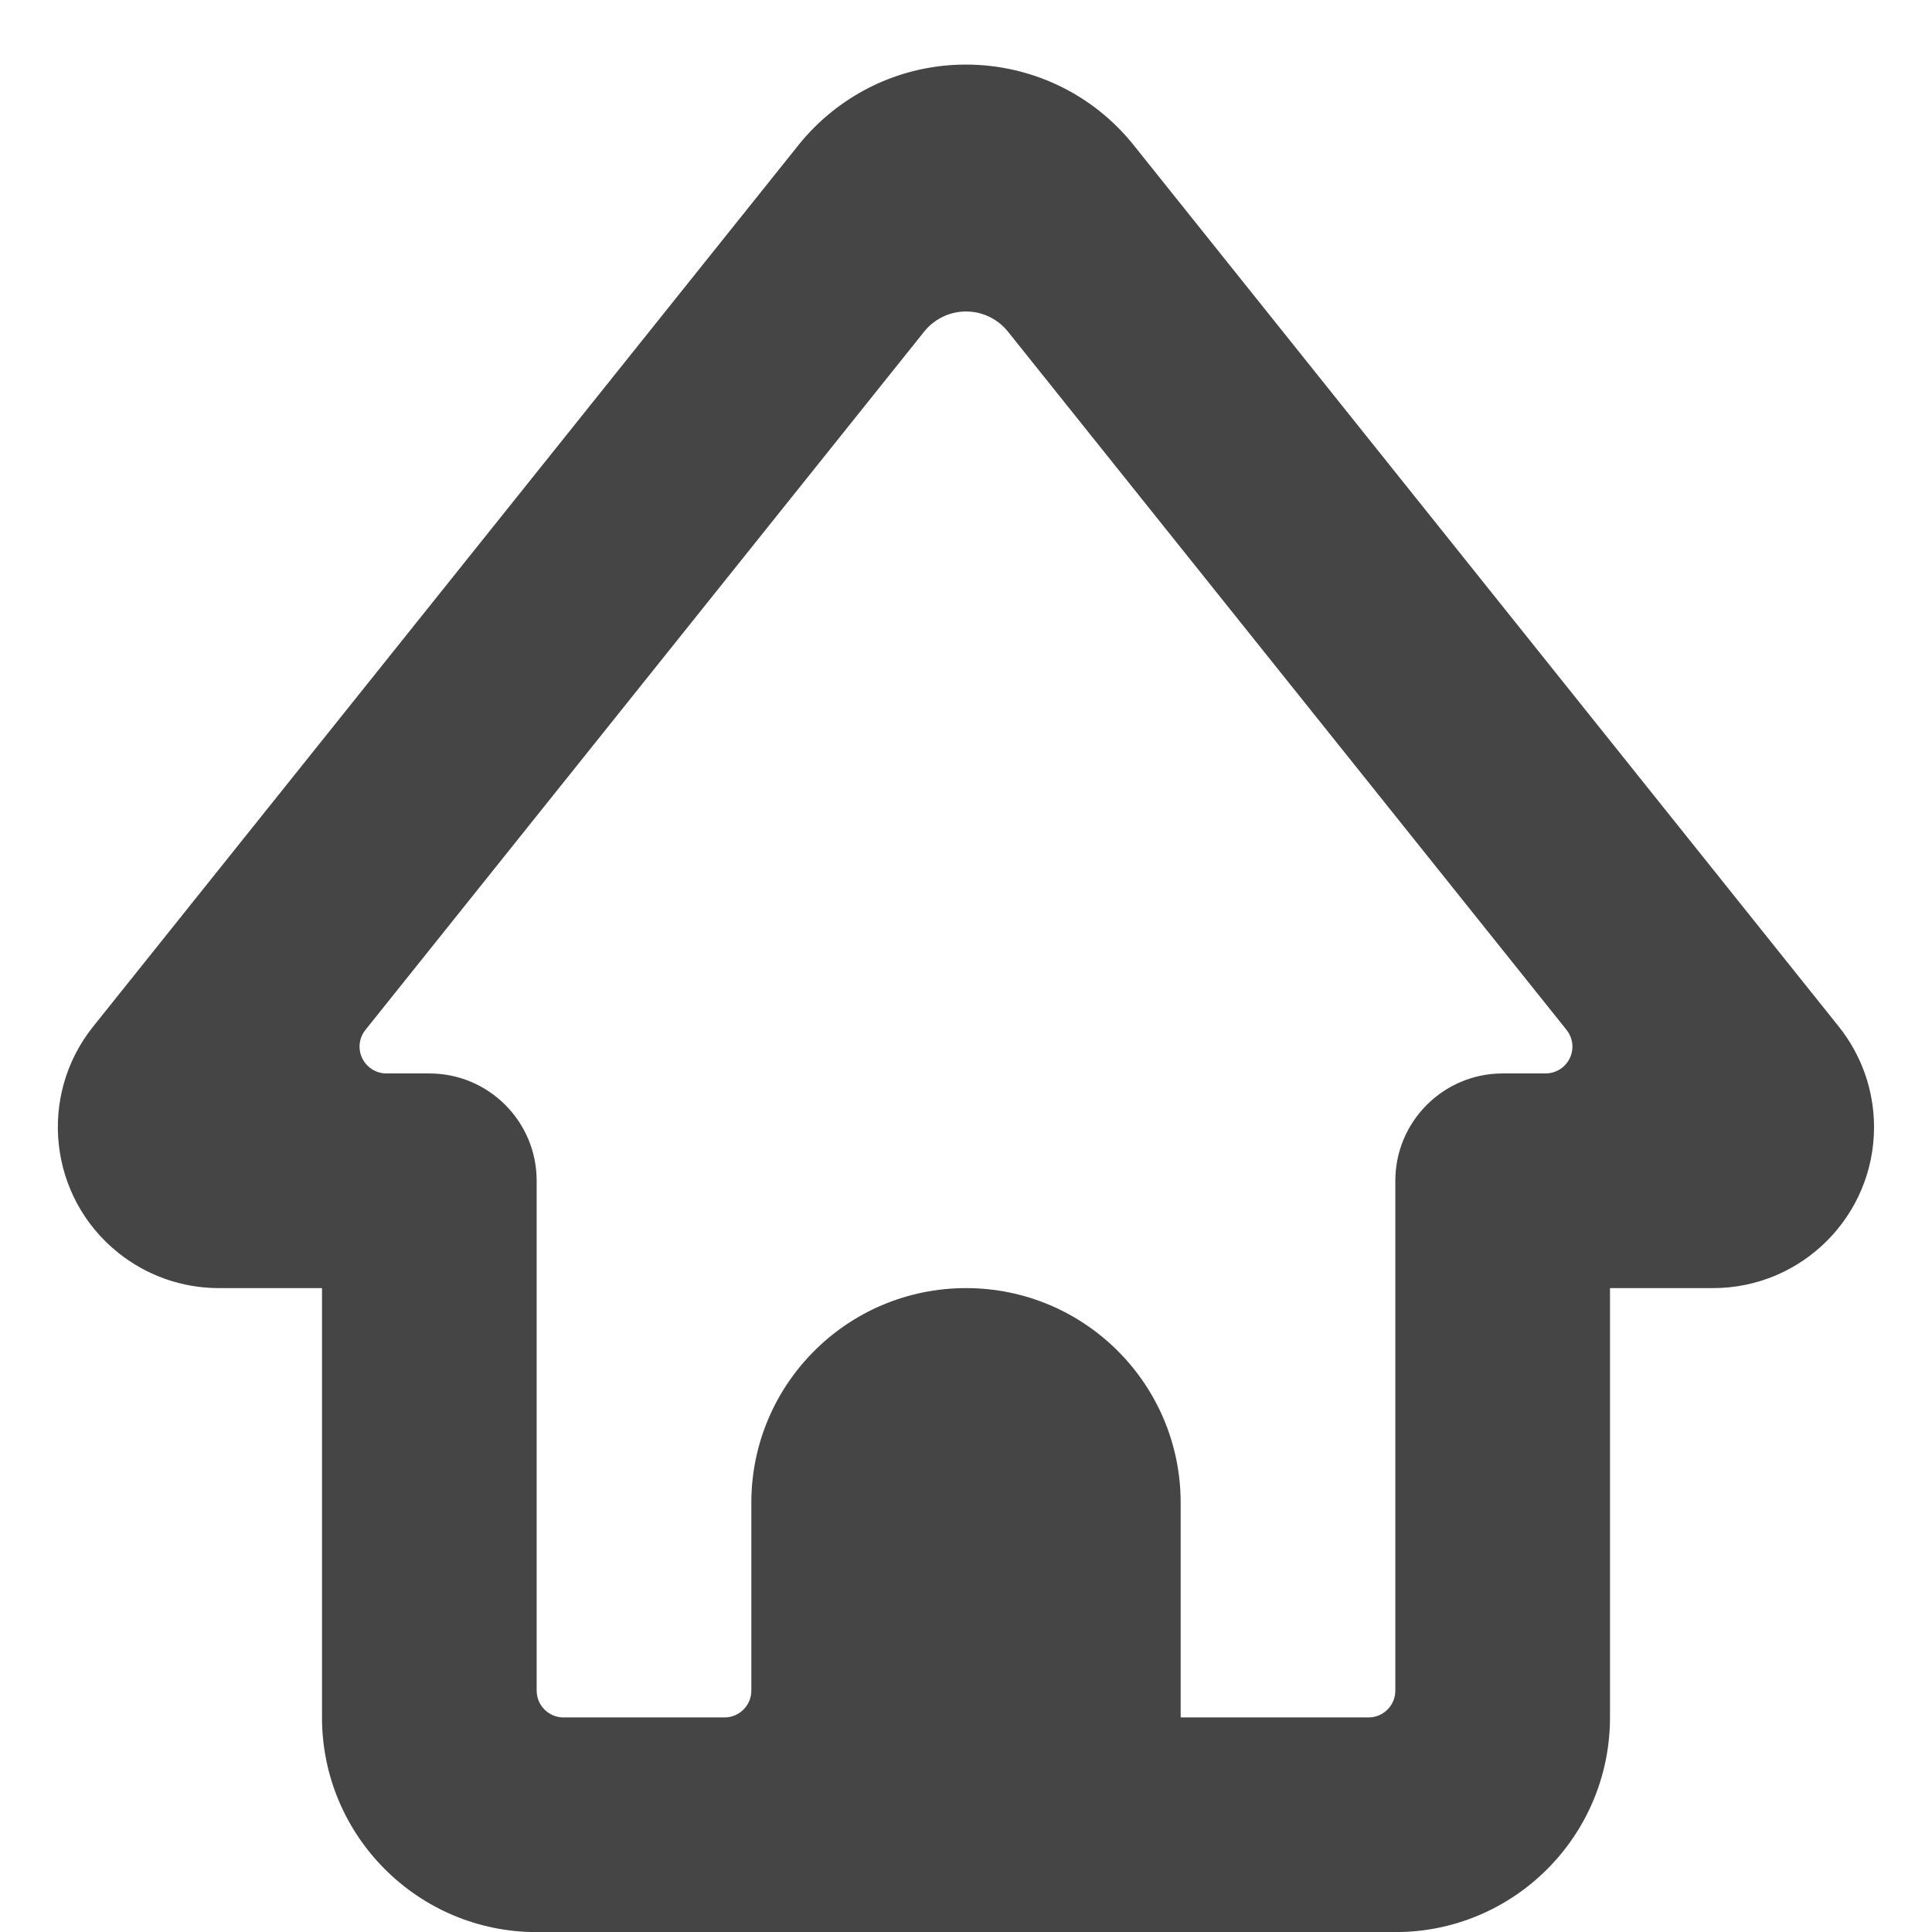 <svg width="18" height="18" viewBox="0 0 18 18" fill="none" xmlns="http://www.w3.org/2000/svg">
<path d="M13 15.751V11.001C13 10.449 13.448 10.001 14 10.001H14.4C14.538 10.001 14.65 9.889 14.65 9.751C14.65 9.694 14.63 9.639 14.595 9.595L9.391 3.09C9.218 2.874 8.904 2.839 8.688 3.012C8.659 3.035 8.633 3.061 8.61 3.09L3.405 9.595C3.318 9.703 3.336 9.86 3.444 9.946C3.488 9.982 3.543 10.001 3.6 10.001H4C4.553 10.001 5 10.449 5 11.001V15.751C5 15.889 5.112 16.001 5.25 16.001H6.75C6.888 16.001 7 15.889 7 15.751V14.001C7 12.896 7.896 12.001 9 12.001C10.105 12.001 11 12.896 11 14.001V16.001H12.75C12.888 16.001 13 15.889 13 15.751ZM3 12.001H2.039C1.698 12.001 1.368 11.885 1.102 11.672C0.455 11.155 0.35 10.211 0.868 9.564L7.439 1.352C7.531 1.237 7.636 1.132 7.751 1.04C8.613 0.35 9.872 0.49 10.562 1.352L17.131 9.564C17.344 9.83 17.46 10.16 17.46 10.501C17.46 11.329 16.788 12.001 15.96 12.001H15V16.001C15 17.105 14.105 18.001 13 18.001H5C3.896 18.001 3 17.105 3 16.001V12.001Z" fill="#454545"/>
</svg>
